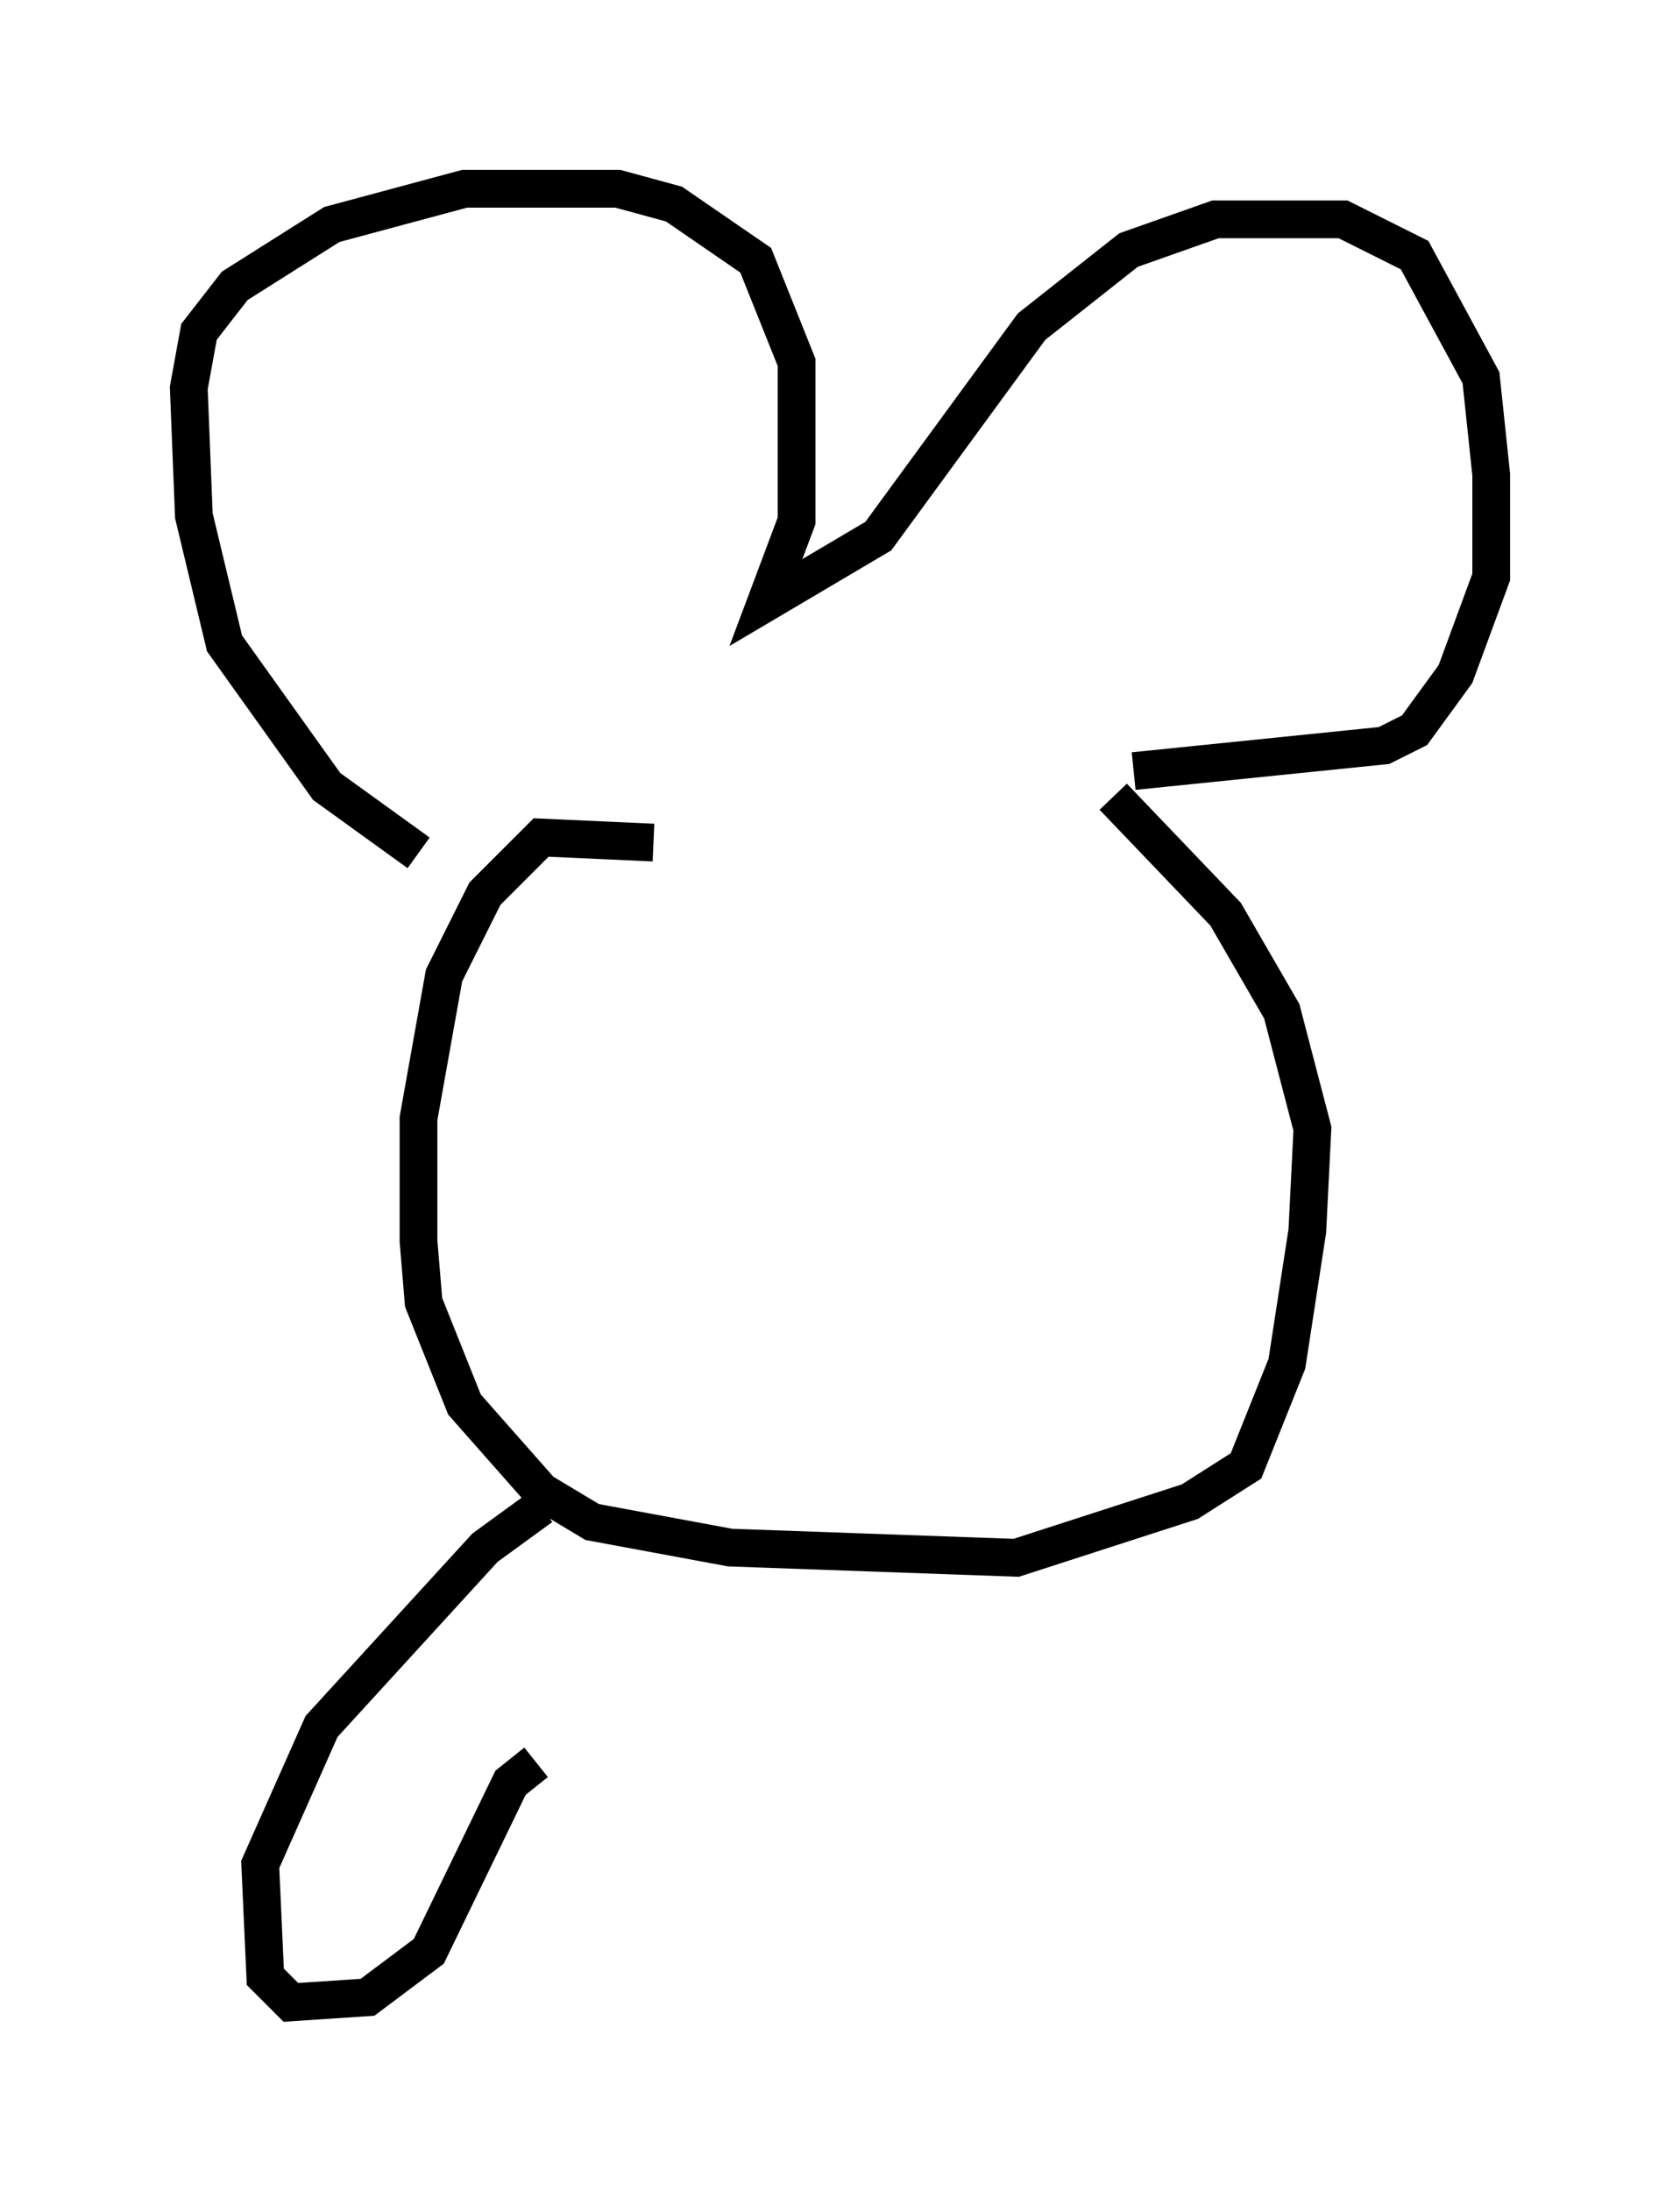 <?xml version="1.0" encoding="utf-8" ?>
<svg baseProfile="full" height="58.037" version="1.1" width="44.506" xmlns="http://www.w3.org/2000/svg" xmlns:ev="http://www.w3.org/2001/xml-events" xmlns:xlink="http://www.w3.org/1999/xlink"><defs /><rect fill="white" height="58.037" width="44.506" x="0" y="0" /><path d="M13.796, 22.591 m-2.706, 0.0 l-2.436, -1.759 -2.706, -3.789 l-0.812, -3.383 -0.135, -3.383 l0.271, -1.488 0.947, -1.218 l2.571, -1.624 3.518, -0.947 l4.059, 0.0 1.488, 0.406 l2.165, 1.488 1.083, 2.706 l0.0, 4.195 -0.812, 2.165 l2.977, -1.759 4.059, -5.548 l2.571, -2.03 2.3, -0.812 l3.383, 0.0 1.894, 0.947 l1.759, 3.248 0.271, 2.571 l0.0, 2.706 -0.947, 2.571 l-1.083, 1.488 -0.812, 0.406 l-6.631, 0.677 m-12.72, 1.894 l-2.977, -0.135 -1.488, 1.488 l-1.083, 2.165 -0.677, 3.789 l0.0, 3.248 0.135, 1.624 l1.083, 2.706 2.03, 2.3 l1.353, 0.812 3.654, 0.677 l7.578, 0.271 4.601, -1.488 l1.488, -0.947 1.083, -2.706 l0.541, -3.518 0.135, -2.706 l-0.812, -3.112 -1.488, -2.571 l-2.977, -3.112 m-15.155, 18.809 l-1.488, 1.083 -4.33, 4.736 l-1.624, 3.654 0.135, 2.977 l0.677, 0.677 2.03, -0.135 l1.624, -1.218 2.165, -4.465 l0.677, -0.541 " fill="none" stroke="black" stroke-width="1" /></svg>